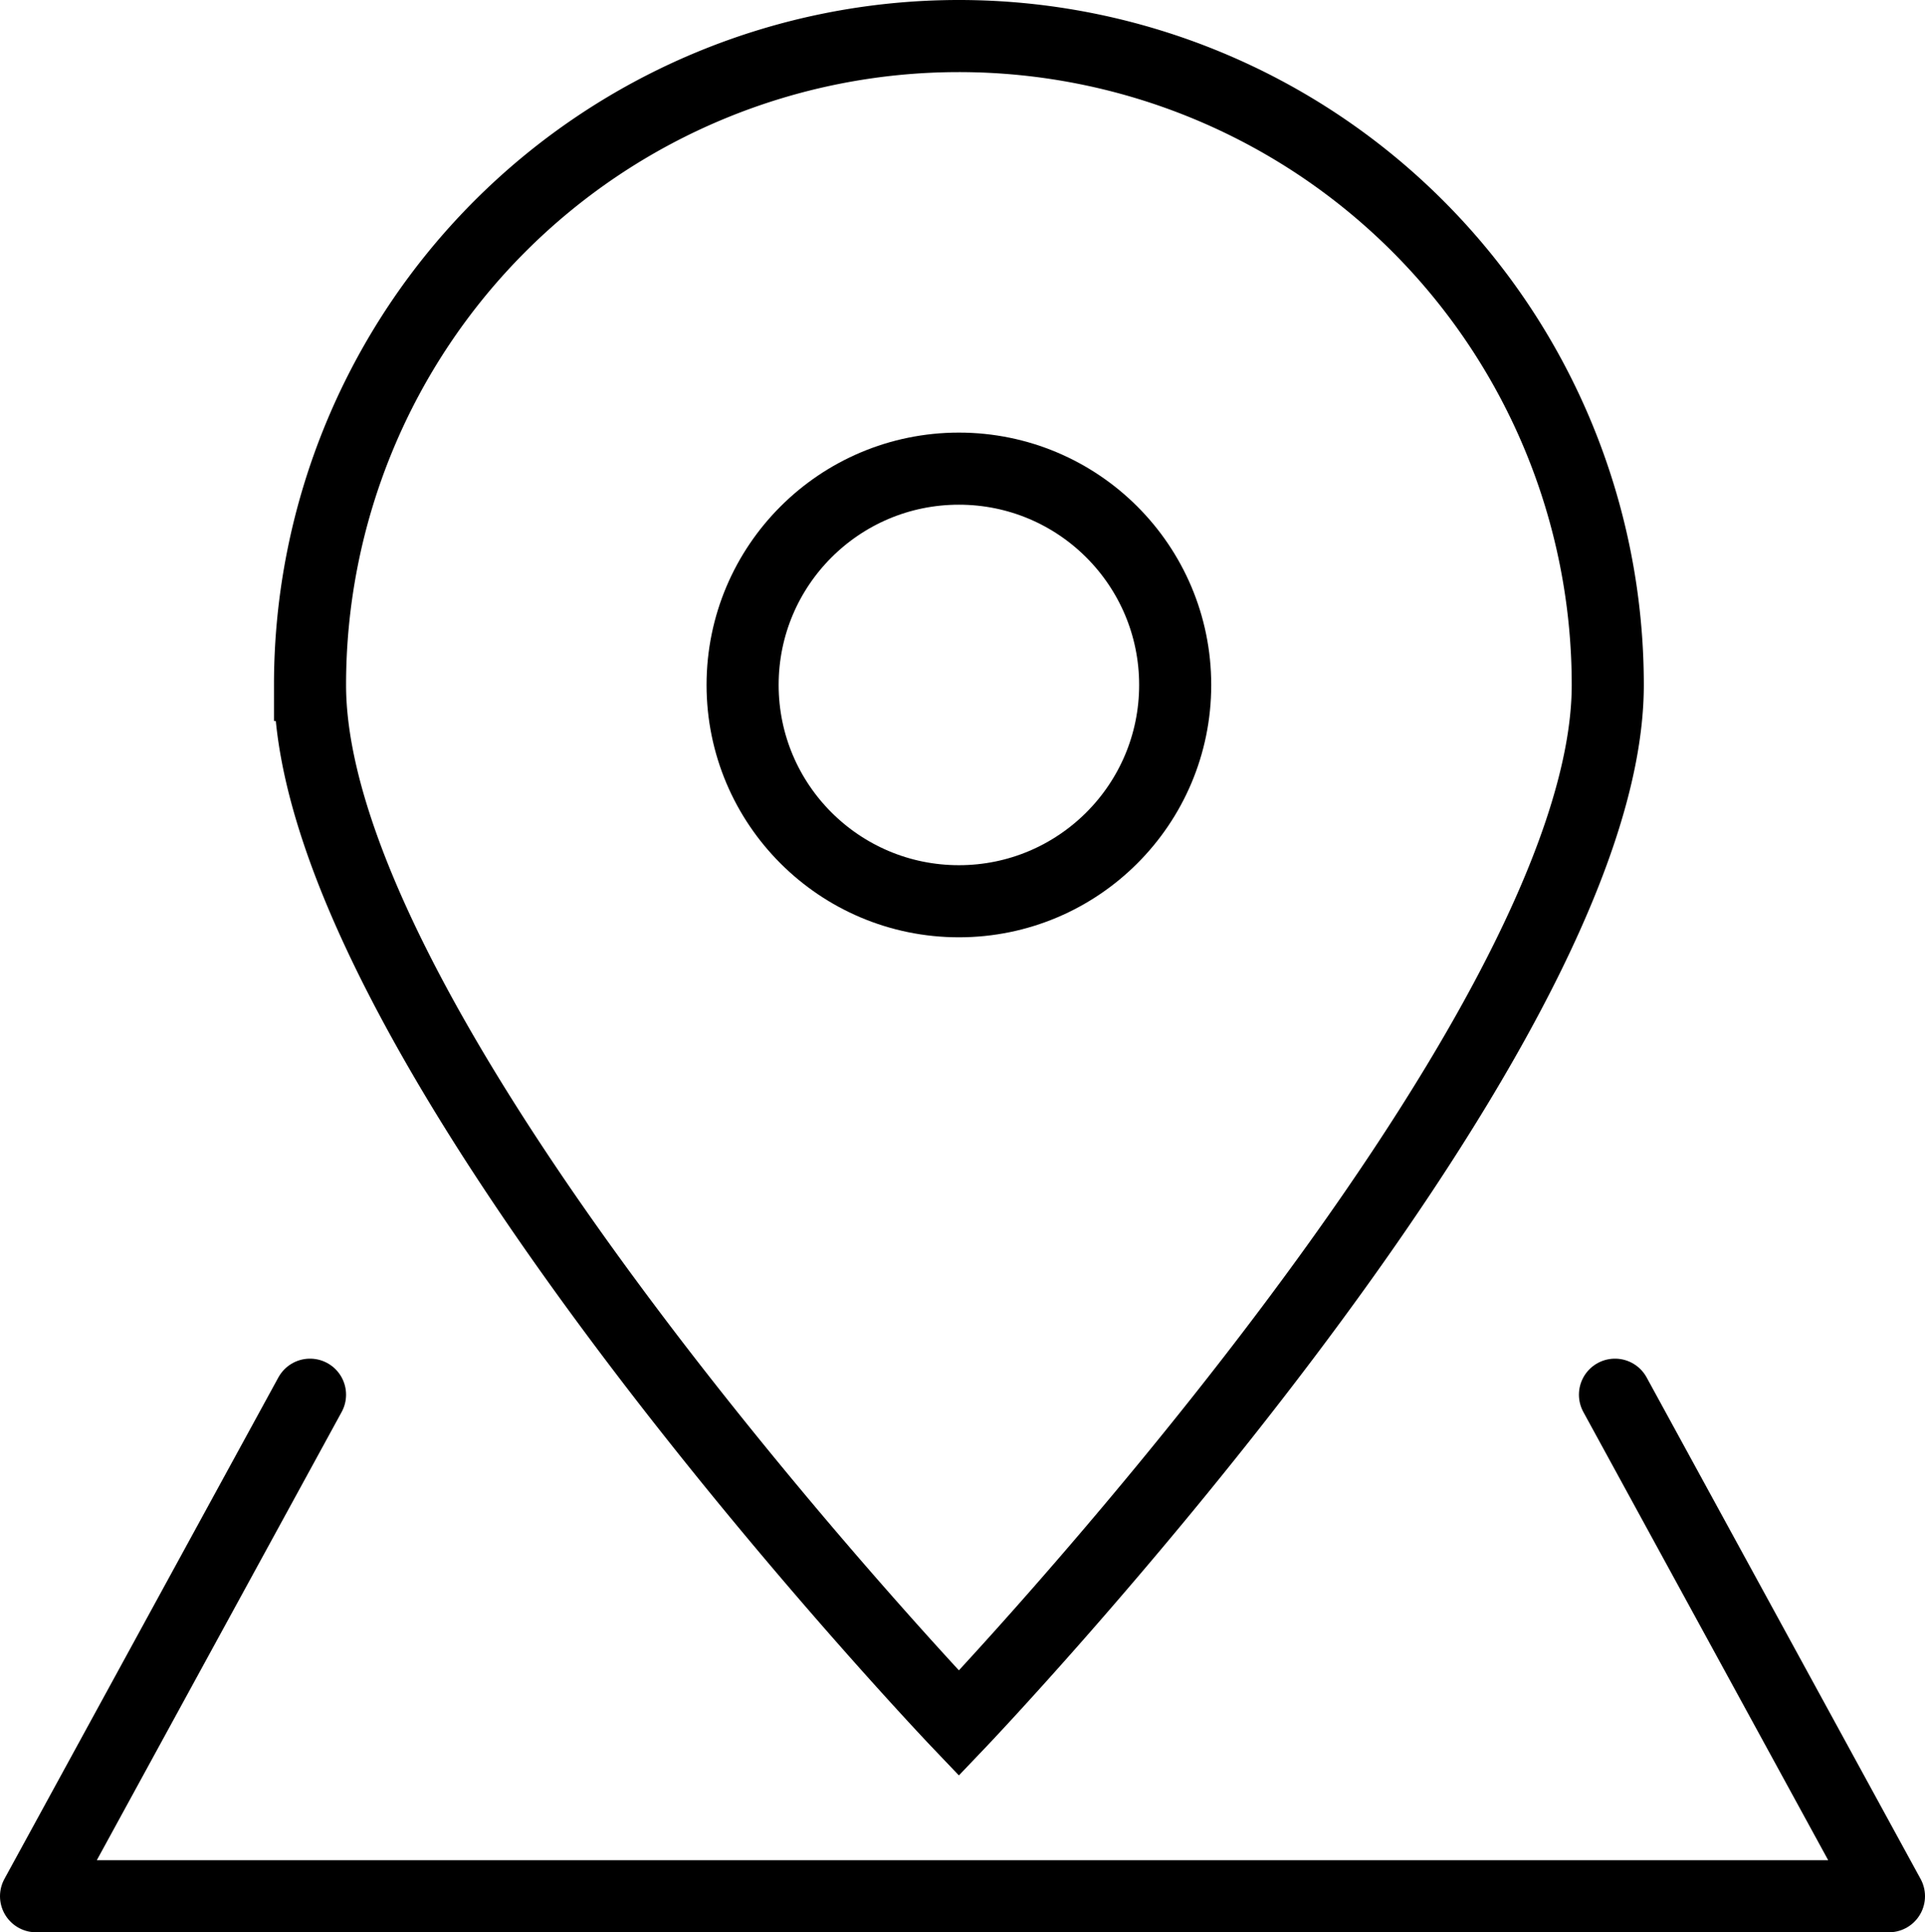 <svg id="Layer_2" data-name="Layer 2" xmlns="http://www.w3.org/2000/svg" viewBox="0 0 133.5 134"><defs><style>.cls-1,.cls-2{fill:none;stroke:#000;stroke-width:5px;}.cls-1{stroke-miterlimit:10;}.cls-2{stroke-linecap:round;stroke-linejoin:round;}</style></defs><circle class="cls-1" cx="66.5" cy="47.5" r="15"/><path class="cls-1" d="M337.5,194.5c0,24.85-45,72-45,72s-45-47.15-45-72a45,45,0,0,1,90,0Z" transform="translate(-226 -147)"/><polyline class="cls-2" points="112 96.72 131 131.5 67 131.5 66.5 131.5 2.5 131.5 21.5 96.72"/></svg>